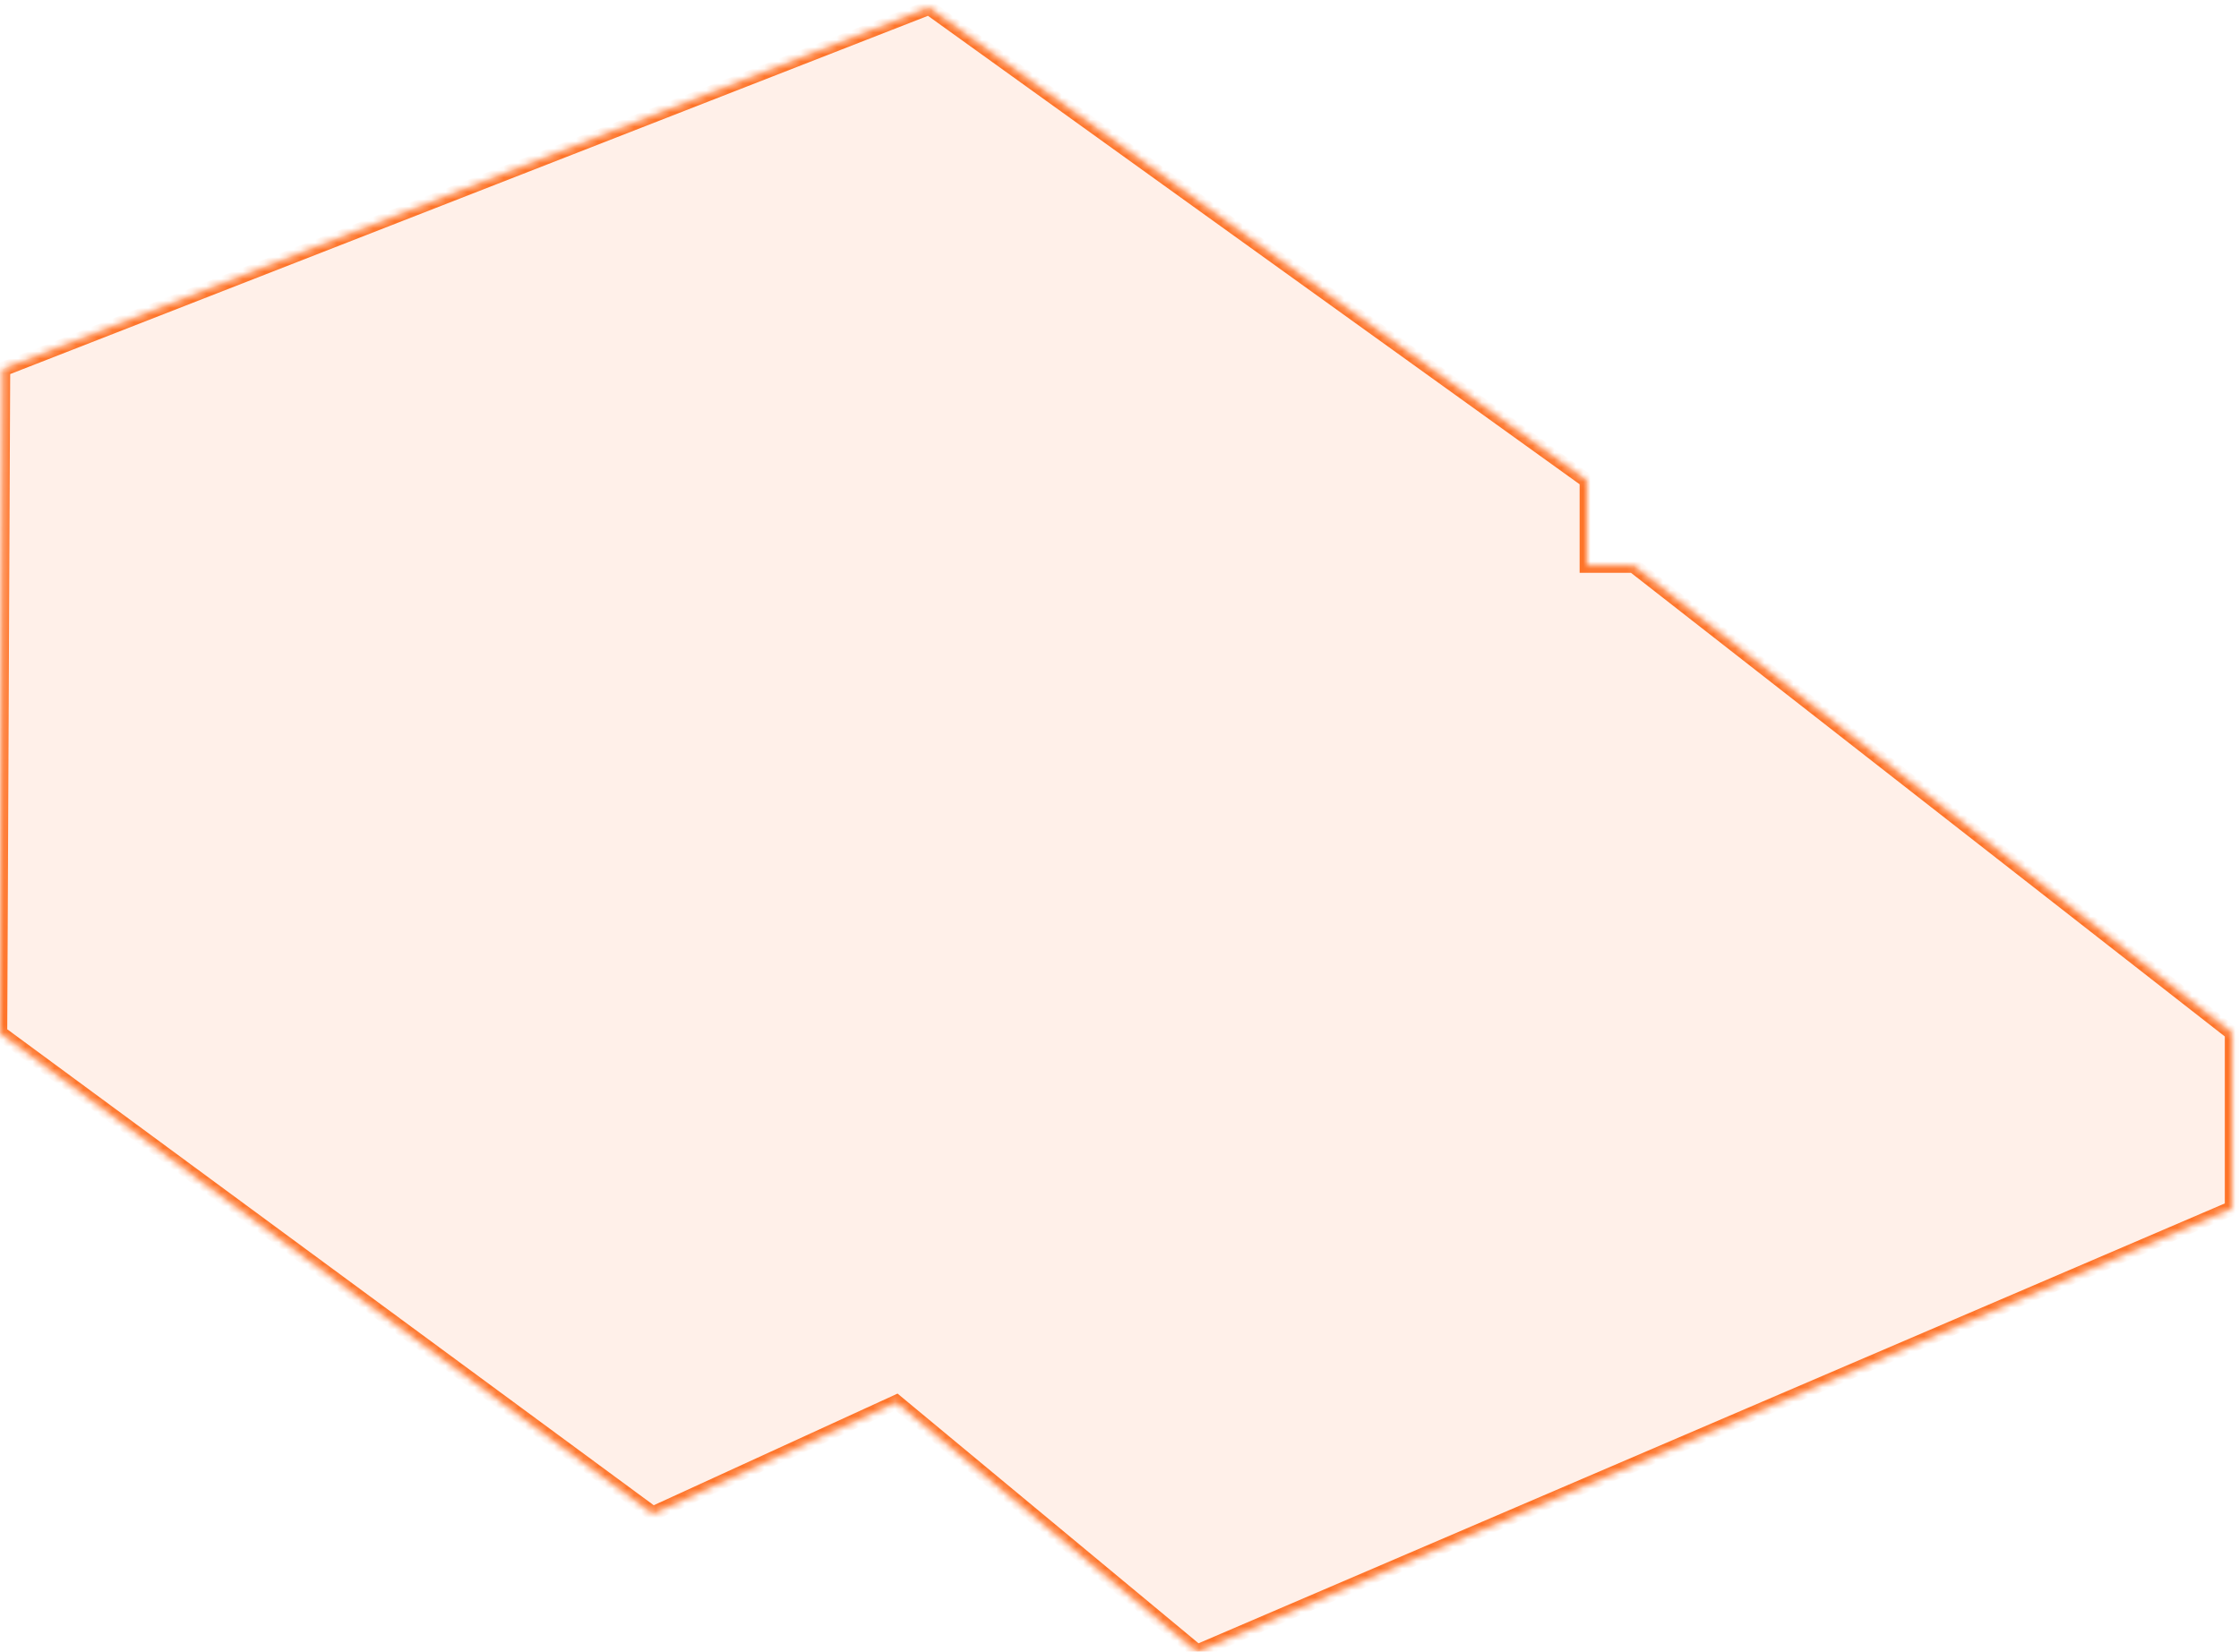 ﻿<?xml version="1.0" encoding="utf-8"?>
<svg version="1.1" xmlns:xlink="http://www.w3.org/1999/xlink" width="309px" height="228px" xmlns="http://www.w3.org/2000/svg">
  <defs>
    <mask fill="white" id="clip21">
      <path d="M 90.102 208.938  L 0 142.586  L 0.409 50.952  L 128.209 1.054  L 219 66.337  L 219 78.068  L 225.428 78.068  L 308.04 142.586  L 308.04 166.781  L 165.24 228  L 123.715 193.541  L 90.102 208.938  Z " fill-rule="evenodd" />
    </mask>
  </defs>
  <g transform="matrix(1 0 0 1 -563 -468 )">
    <path d="M 90.102 208.938  L 0 142.586  L 0.409 50.952  L 128.209 1.054  L 219 66.337  L 219 78.068  L 225.428 78.068  L 308.04 142.586  L 308.04 166.781  L 165.24 228  L 123.715 193.541  L 90.102 208.938  Z " fill-rule="nonzero" fill="#fe7429" stroke="none" fill-opacity="0.102" transform="matrix(1 0 0 1 563 468 )" />
    <path d="M 90.102 208.938  L 0 142.586  L 0.409 50.952  L 128.209 1.054  L 219 66.337  L 219 78.068  L 225.428 78.068  L 308.04 142.586  L 308.04 166.781  L 165.24 228  L 123.715 193.541  L 90.102 208.938  Z " stroke-width="2" stroke="#fe7429" fill="none" transform="matrix(1 0 0 1 563 468 )" mask="url(#clip21)" />
  </g>
</svg>